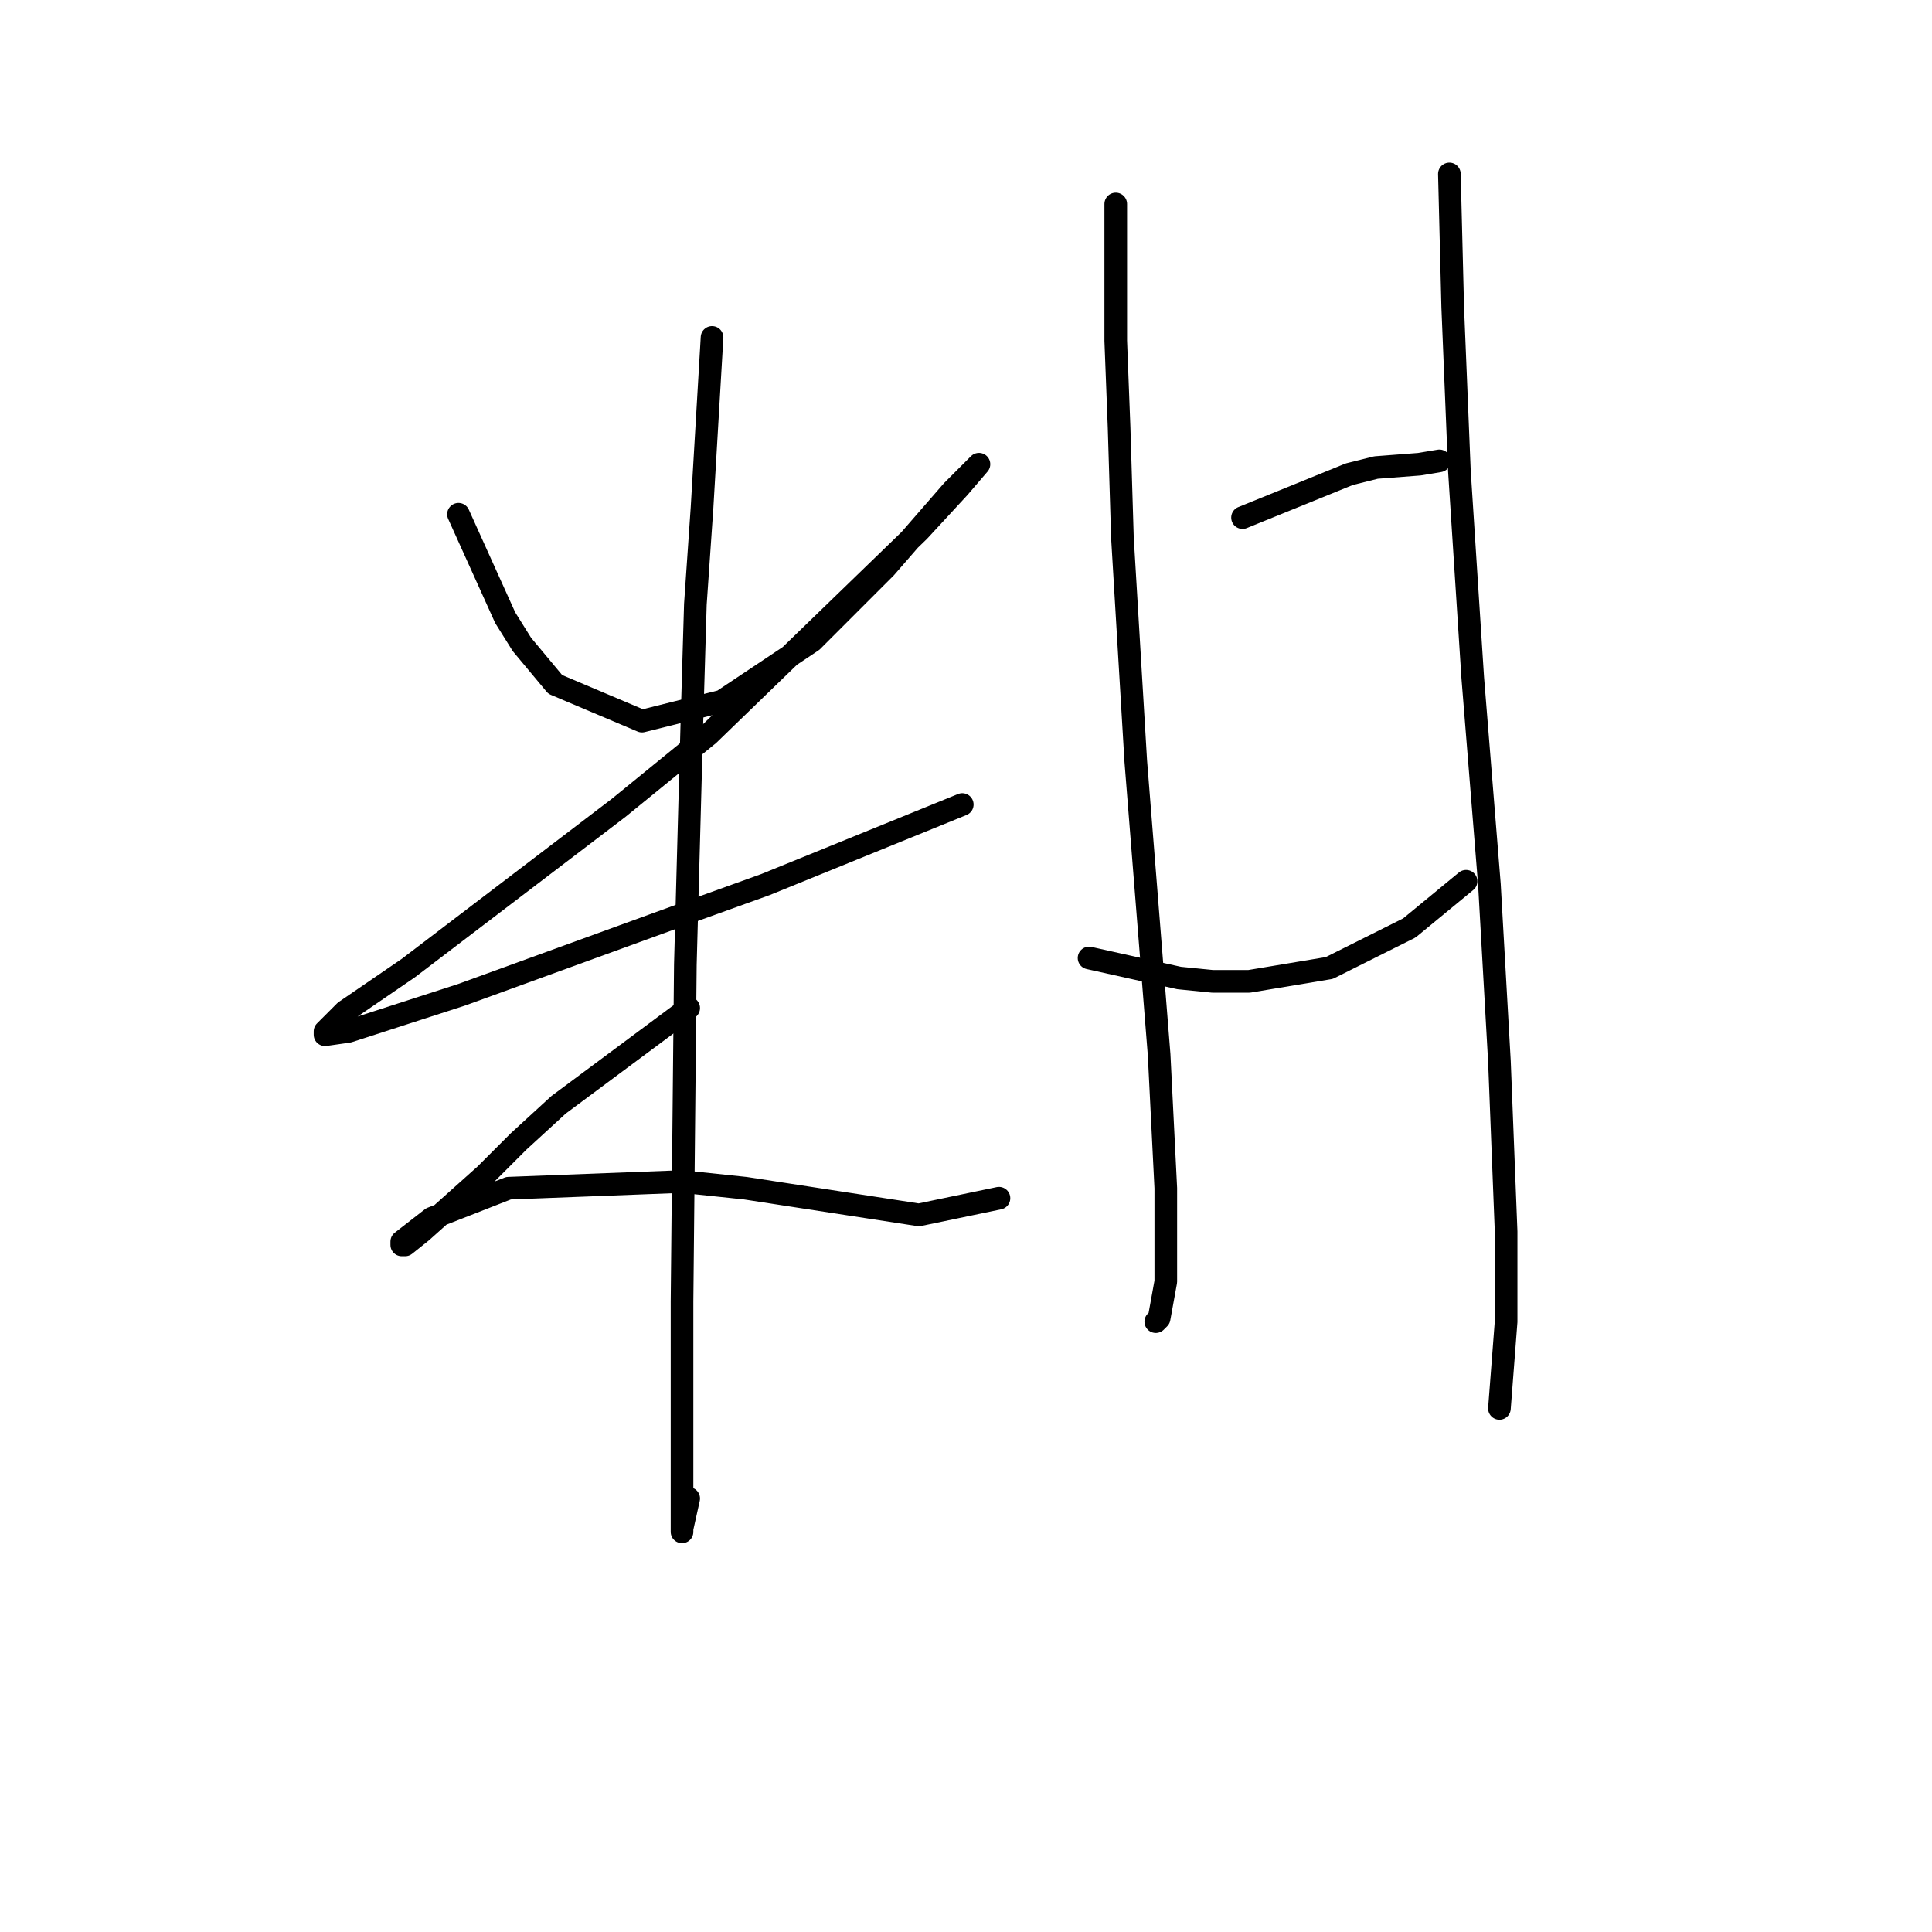 <?xml version="1.0" standalone="no"?>
    <svg width="256" height="256" xmlns="http://www.w3.org/2000/svg" version="1.1">
    <polyline stroke="black" stroke-width="3" stroke-linecap="round" fill="transparent" stroke-linejoin="round" points="60.751 68.141 66.941 81.846 69.151 85.383 73.572 90.688 85.066 95.551 95.676 92.898 107.613 84.941 117.338 75.215 126.18 65.047 127.949 63.278 129.717 61.51 127.064 64.605 121.759 70.352 93.908 97.319 81.972 107.045 54.12 128.265 45.72 134.012 43.068 136.665 43.068 137.107 46.163 136.665 61.194 131.802 90.371 121.192 101.423 117.213 127.506 106.603 127.506 106.603 " />
        <polyline stroke="black" stroke-width="3" stroke-linecap="round" fill="transparent" stroke-linejoin="round" points="94.35 44.711 93.024 67.257 92.14 80.078 91.697 95.109 90.813 127.823 90.371 172.474 90.371 192.368 90.371 201.209 90.371 202.978 90.371 202.536 91.255 198.557 91.255 198.557 " />
        <polyline stroke="black" stroke-width="3" stroke-linecap="round" fill="transparent" stroke-linejoin="round" points="91.255 133.57 74.014 146.391 68.709 151.254 64.288 155.674 55.888 163.19 53.678 164.958 53.236 164.958 53.236 164.516 57.215 161.422 67.383 157.443 90.371 156.559 98.771 157.443 121.759 160.979 132.369 158.769 132.369 158.769 " />
        <polyline stroke="black" stroke-width="3" stroke-linecap="round" fill="transparent" stroke-linejoin="round" points="147.842 27.027 147.842 45.153 148.285 56.647 148.727 71.236 150.495 100.856 153.59 139.759 154.474 157.443 154.474 169.821 153.59 174.684 153.147 175.126 153.147 175.126 " />
        <polyline stroke="black" stroke-width="3" stroke-linecap="round" fill="transparent" stroke-linejoin="round" points="164.642 68.583 178.788 62.836 182.325 61.952 188.072 61.51 190.725 61.068 190.725 61.068 " />
        <polyline stroke="black" stroke-width="3" stroke-linecap="round" fill="transparent" stroke-linejoin="round" points="144.306 126.939 156.242 129.591 160.663 130.033 165.526 130.033 176.136 128.265 186.746 122.96 194.261 116.771 194.261 116.771 " />
        <polyline stroke="black" stroke-width="3" stroke-linecap="round" fill="transparent" stroke-linejoin="round" points="192.051 23.049 192.493 40.732 193.377 62.394 195.146 89.804 197.356 117.213 198.682 140.644 199.567 163.19 199.567 175.126 198.682 186.62 198.682 186.62 " />
        </svg>